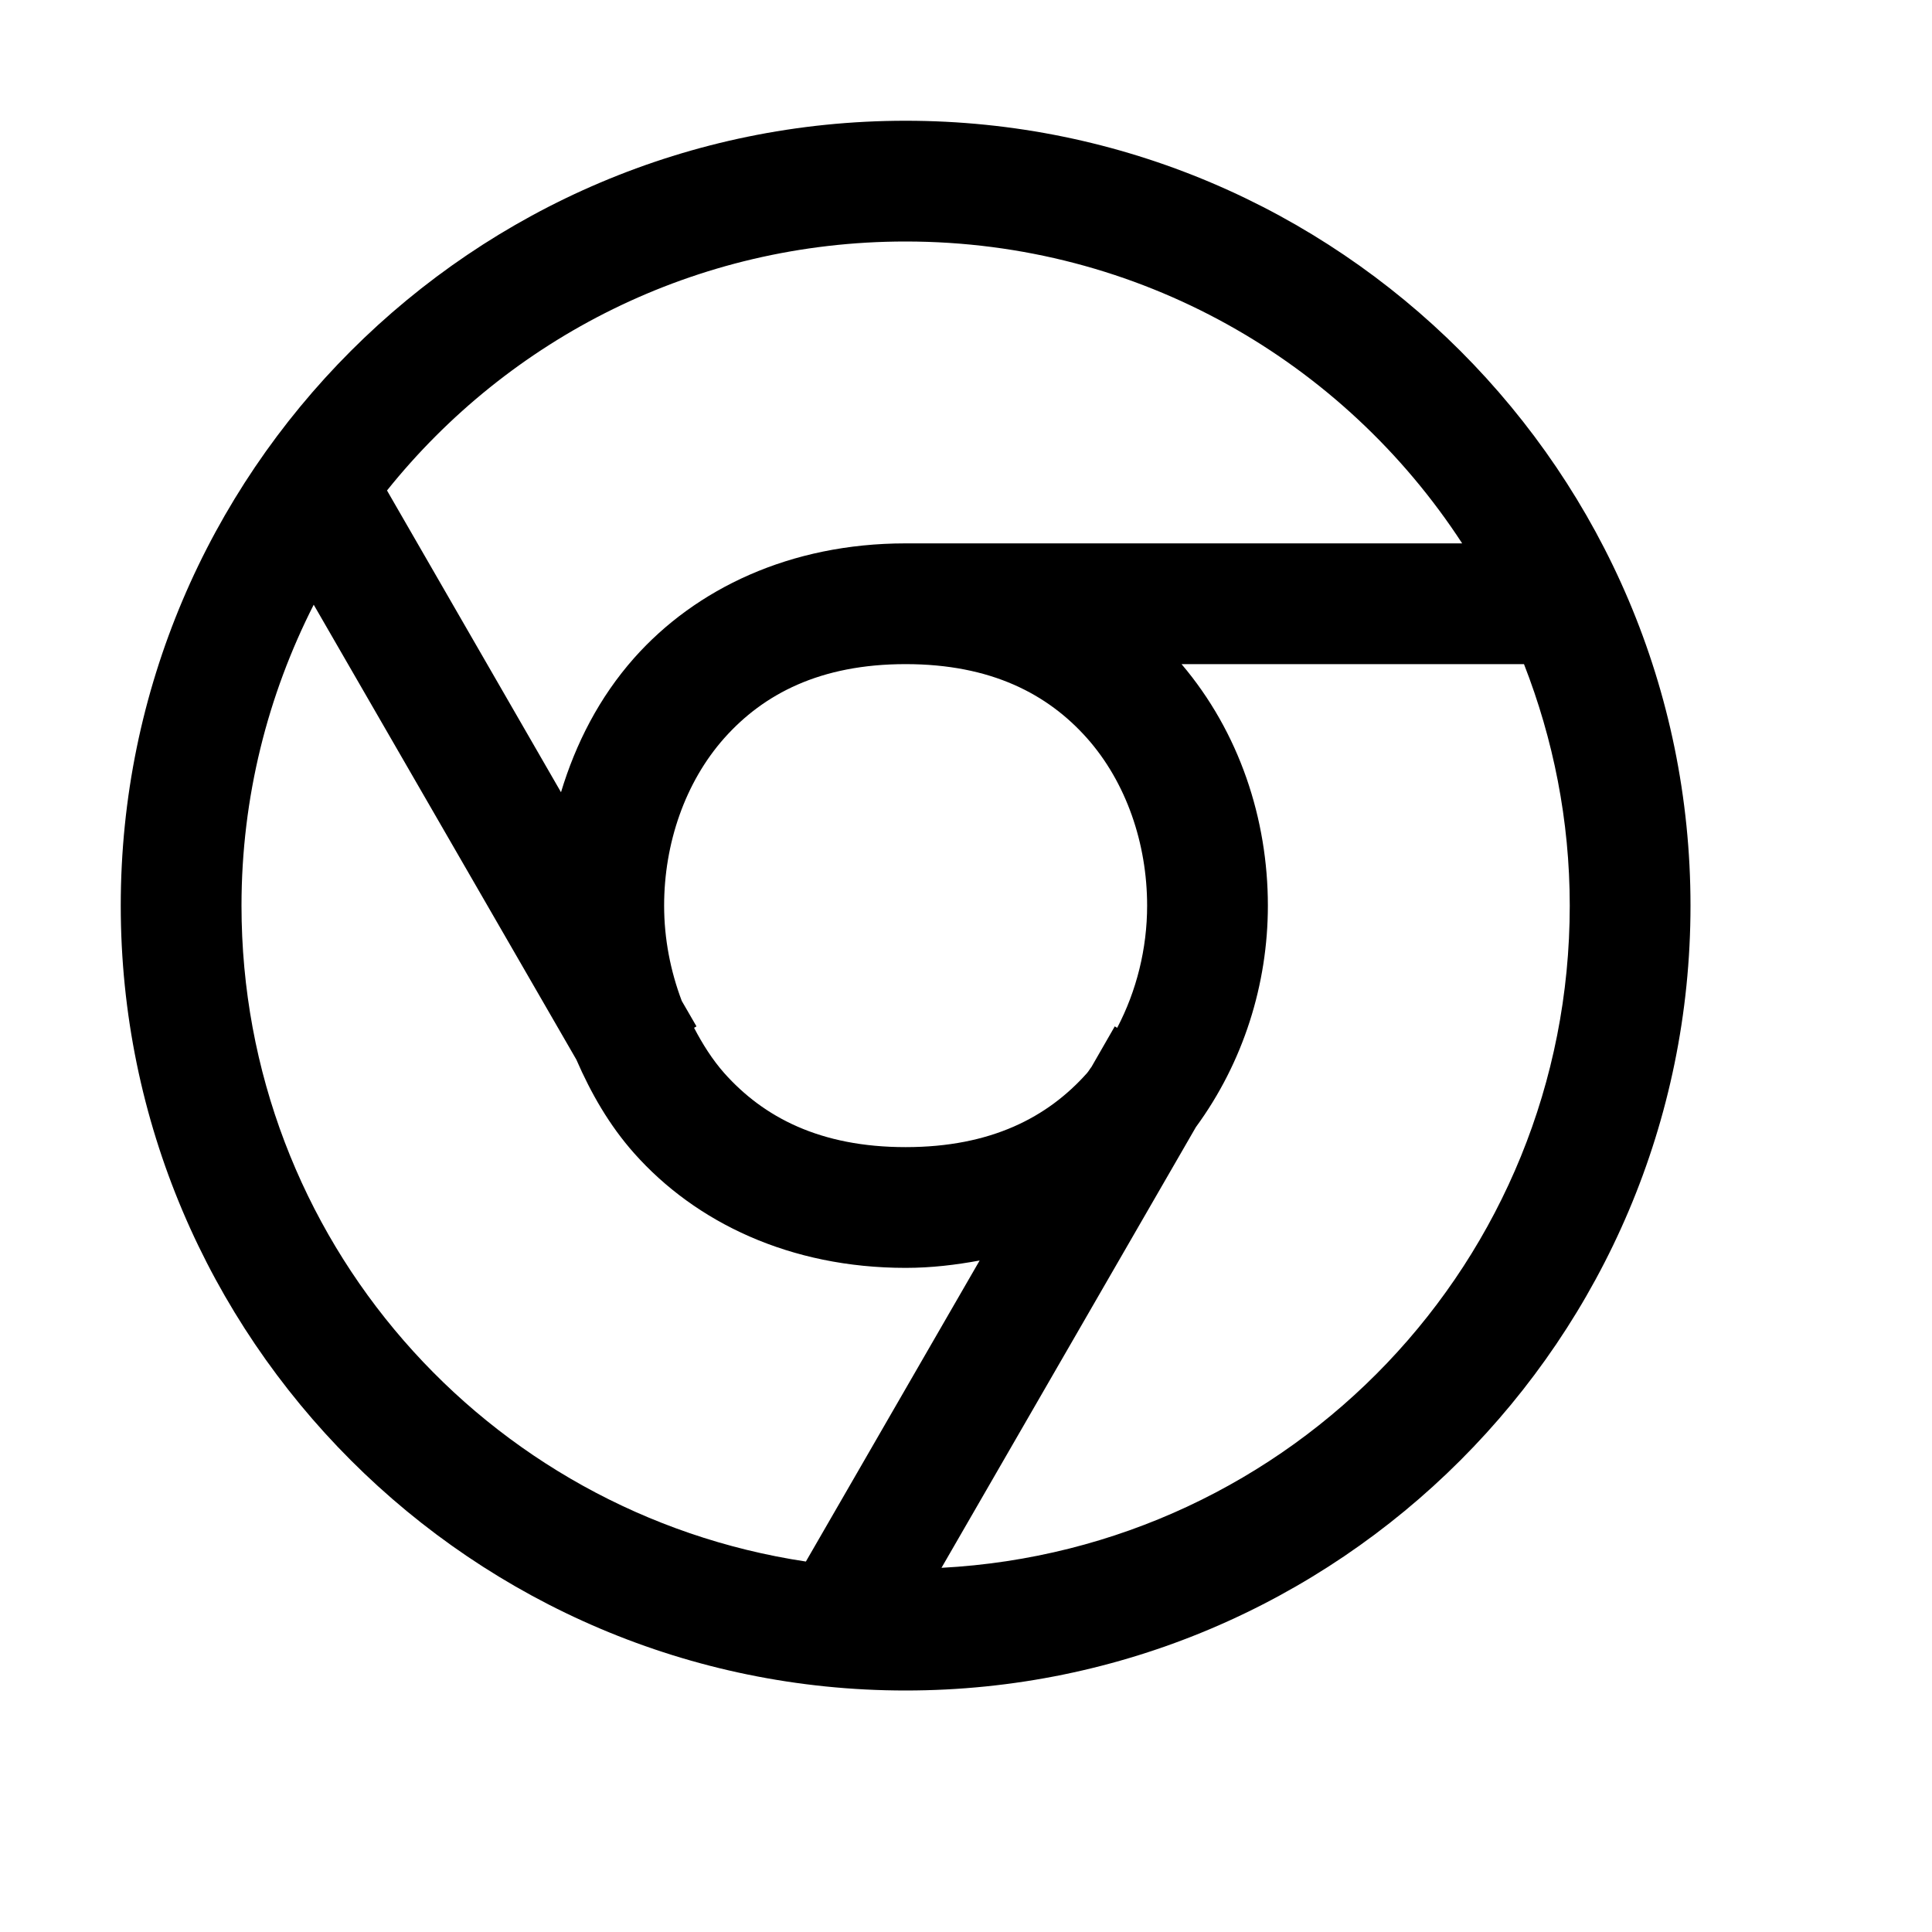 <svg fill="#000000" xmlns="http://www.w3.org/2000/svg"  viewBox="0 0 16 16" width="64px" height="64px"><path d="M 7.5 1 C 3.916 1 1 3.916 1 7.5 C 1 11.084 3.916 14 7.5 14 C 11.084 14 14 11.084 14 7.5 C 14 3.916 11.084 1 7.5 1 z M 7.5 2 C 9.435 2 11.129 2.995 12.109 4.5 L 7.5 4.5 C 6.542 4.5 5.76 4.877 5.252 5.449 C 4.963 5.775 4.768 6.157 4.646 6.561 L 3.205 4.062 C 4.212 2.805 5.759 2 7.5 2 z M 2.598 5.008 L 4.773 8.775 C 4.894 9.053 5.045 9.318 5.252 9.551 C 5.76 10.123 6.542 10.5 7.5 10.5 C 7.715 10.5 7.917 10.475 8.113 10.439 L 6.674 12.932 C 4.025 12.533 2 10.262 2 7.5 C 2 6.601 2.218 5.756 2.598 5.008 z M 7.5 5.5 C 8.208 5.5 8.677 5.748 9.002 6.113 C 9.327 6.479 9.5 6.986 9.5 7.5 C 9.5 7.857 9.412 8.207 9.252 8.512 L 9.232 8.5 L 9.039 8.836 C 9.026 8.852 9.016 8.871 9.002 8.887 C 8.677 9.252 8.208 9.5 7.5 9.5 C 6.792 9.5 6.323 9.252 5.998 8.887 C 5.899 8.775 5.818 8.646 5.748 8.512 L 5.768 8.5 L 5.646 8.289 C 5.552 8.04 5.5 7.773 5.5 7.5 C 5.5 6.986 5.673 6.479 5.998 6.113 C 6.323 5.748 6.792 5.5 7.5 5.5 z M 9.785 5.5 L 12.621 5.5 C 12.863 6.12 13 6.793 13 7.5 C 13 10.443 10.701 12.83 7.797 12.984 L 9.904 9.334 C 10.298 8.796 10.5 8.149 10.5 7.5 C 10.5 6.784 10.265 6.065 9.785 5.5 z"/></svg>